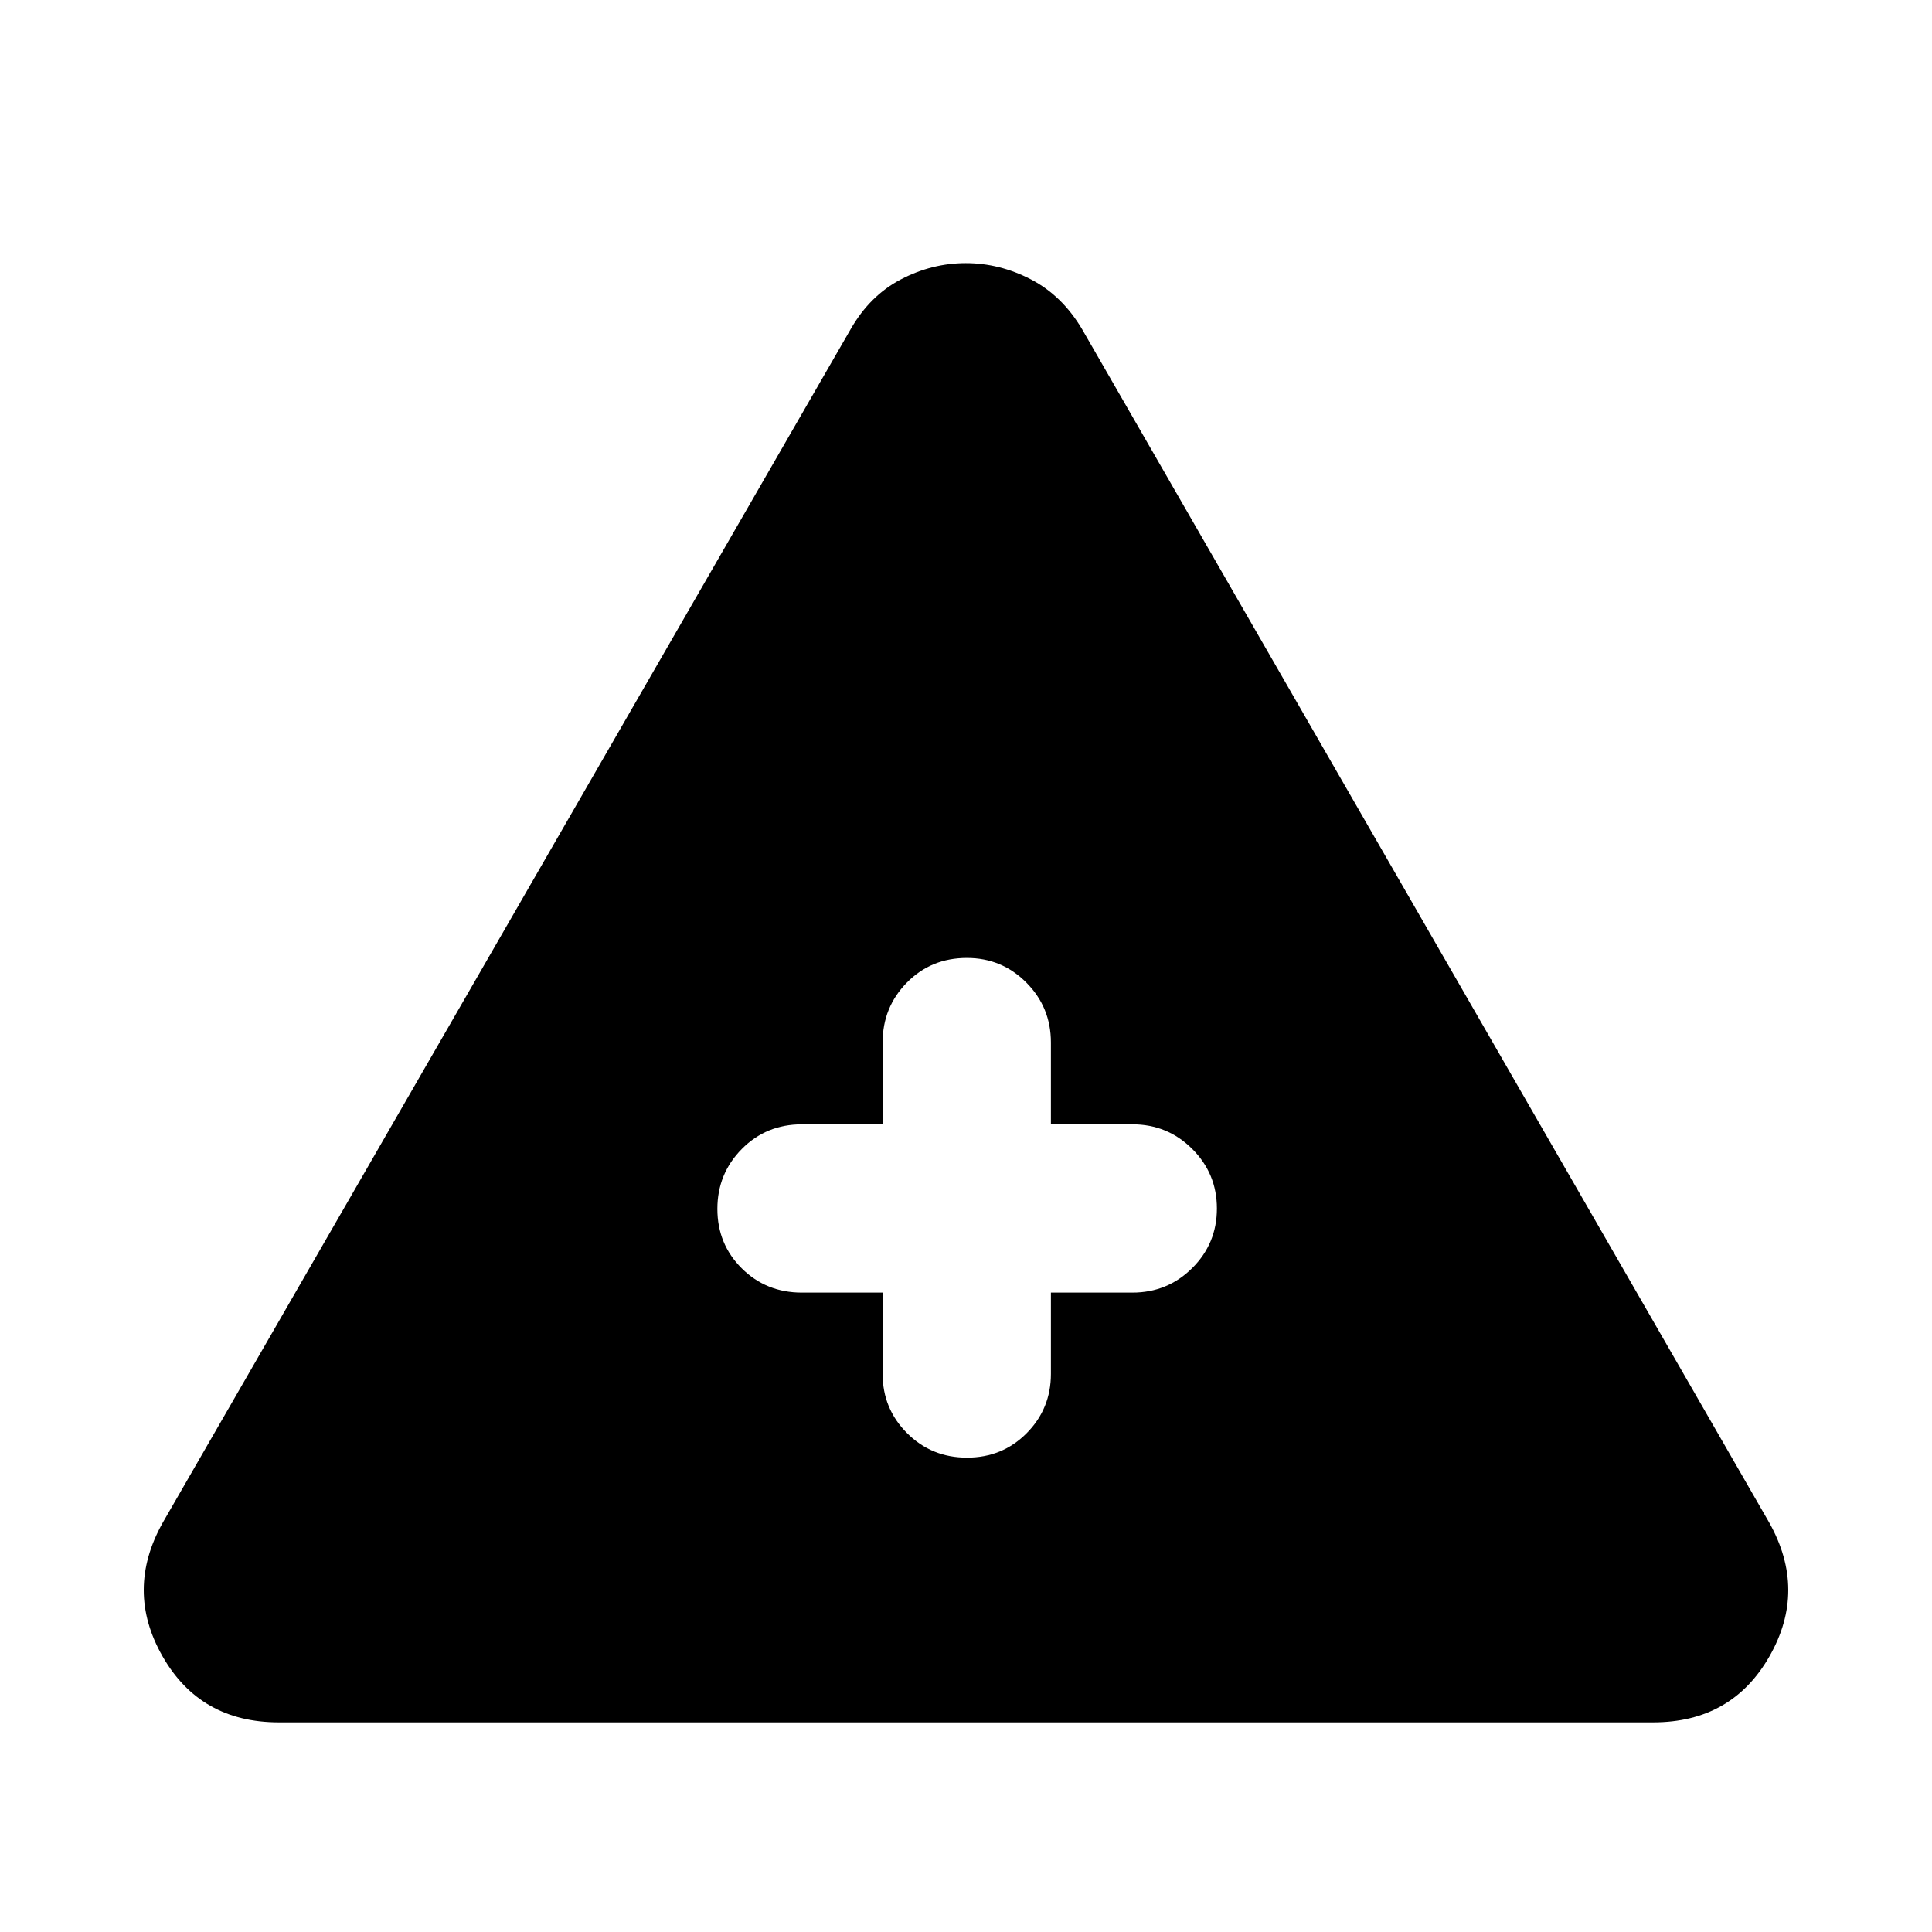 <svg xmlns="http://www.w3.org/2000/svg" height="40" viewBox="0 -960 960 960" width="40"><path d="M138.54-104.17q-39.05 0-57.78-32.82-18.73-32.82.12-66.44l341.84-593.05q9.55-16.67 24.98-24.72 15.43-8.05 32.2-8.05 16.77 0 32.31 8.05 15.53 8.05 25.44 24.72l341.47 593.05q18.85 33.62.12 66.44t-57.78 32.82H138.54Zm300.03-213.54v40.38q0 17.32 12.16 29.47 12.16 12.15 29.76 12.15 17.61 0 29.66-12.15 12.04-12.15 12.04-29.47v-40.38h40.48q17.48 0 29.74-12.19 12.26-12.2 12.26-29.58 0-17.39-12.26-29.62t-29.74-12.23h-40.48V-442q0-17.48-12.19-29.74Q497.82-484 480.45-484q-17.8 0-29.84 12.26T438.57-442v40.67h-40.11q-17.74 0-29.87 12.27-12.13 12.27-12.13 29.76 0 17.5 12.13 29.55 12.13 12.04 29.87 12.04h40.11Z"/></svg>